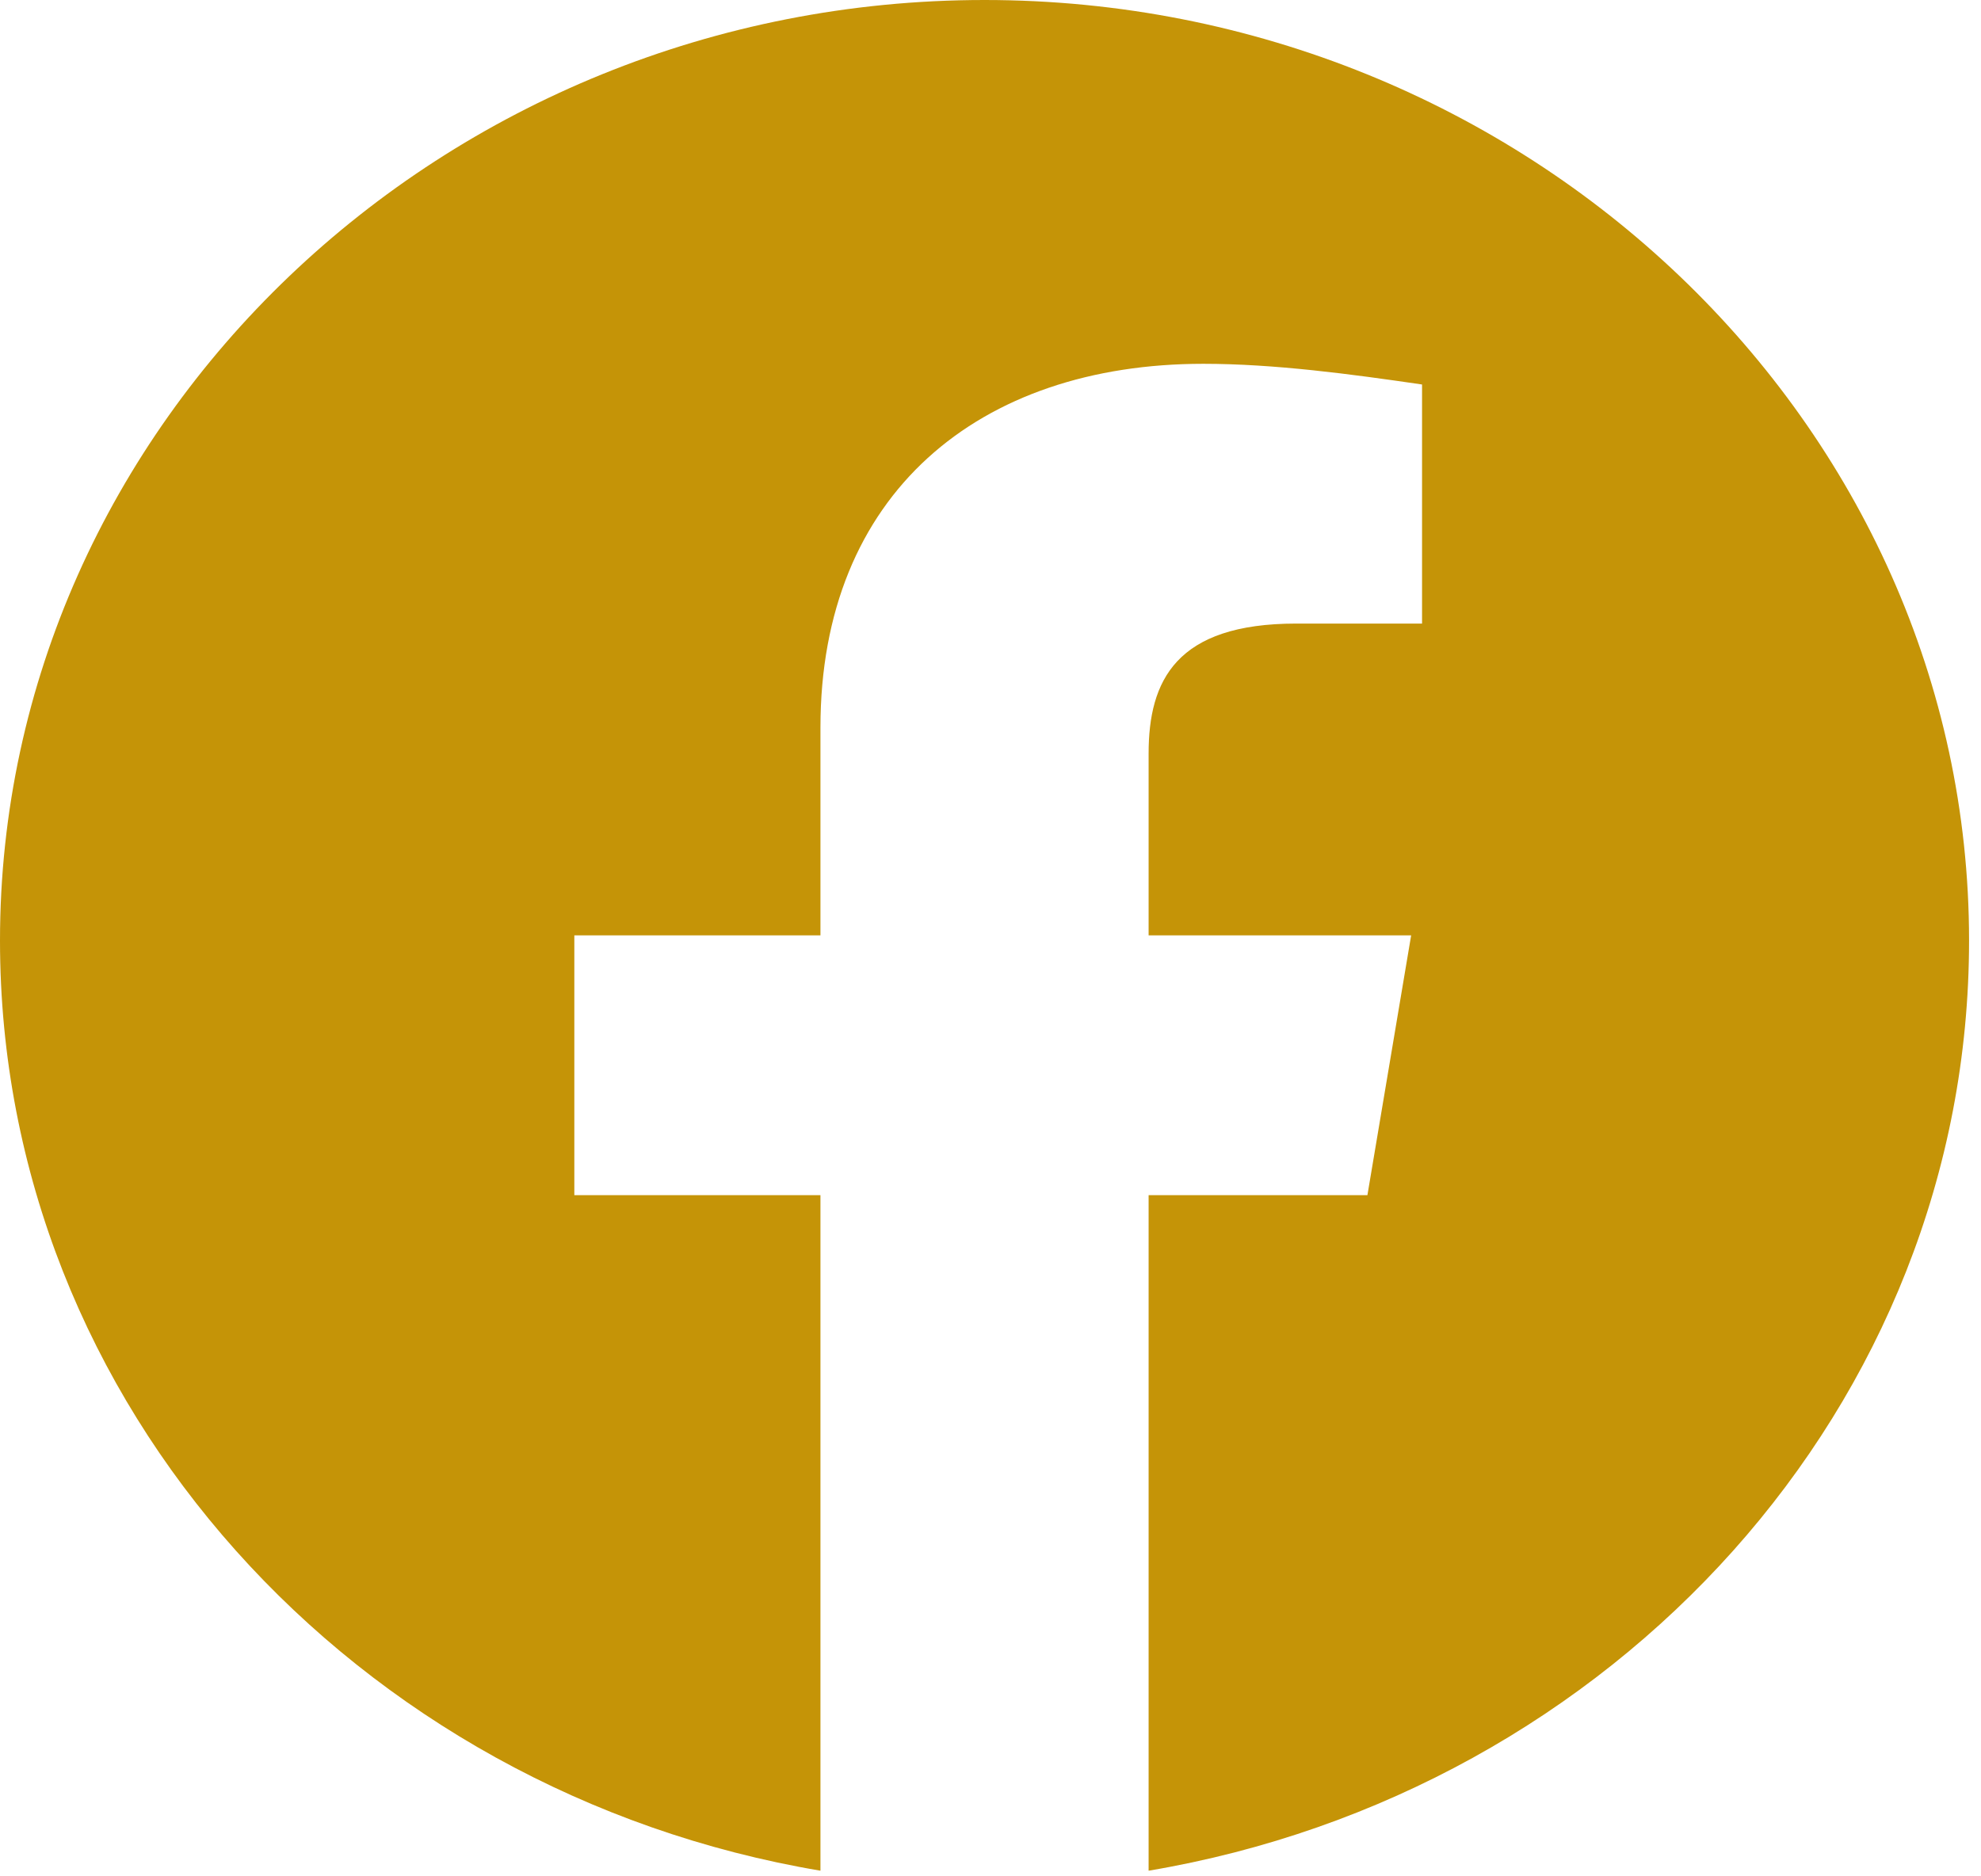 <svg width="38" height="36" viewBox="0 0 38 36" fill="none" xmlns="http://www.w3.org/2000/svg">
<path fill-rule="evenodd" clip-rule="evenodd" d="M0 18.046C0 26.968 6.819 34.388 15.738 35.892V22.931H11.017V17.946H15.738V13.958C15.738 9.471 18.78 6.98 23.083 6.98C24.446 6.98 25.916 7.178 27.278 7.377V11.964H24.866C22.557 11.964 22.033 13.06 22.033 14.457V17.946H27.069L26.23 22.931H22.033V35.892C30.952 34.388 37.771 26.97 37.771 18.046C37.771 8.121 29.272 0 18.885 0C8.498 0 0 8.121 0 18.046Z" fill="#C59407"/>
</svg>
